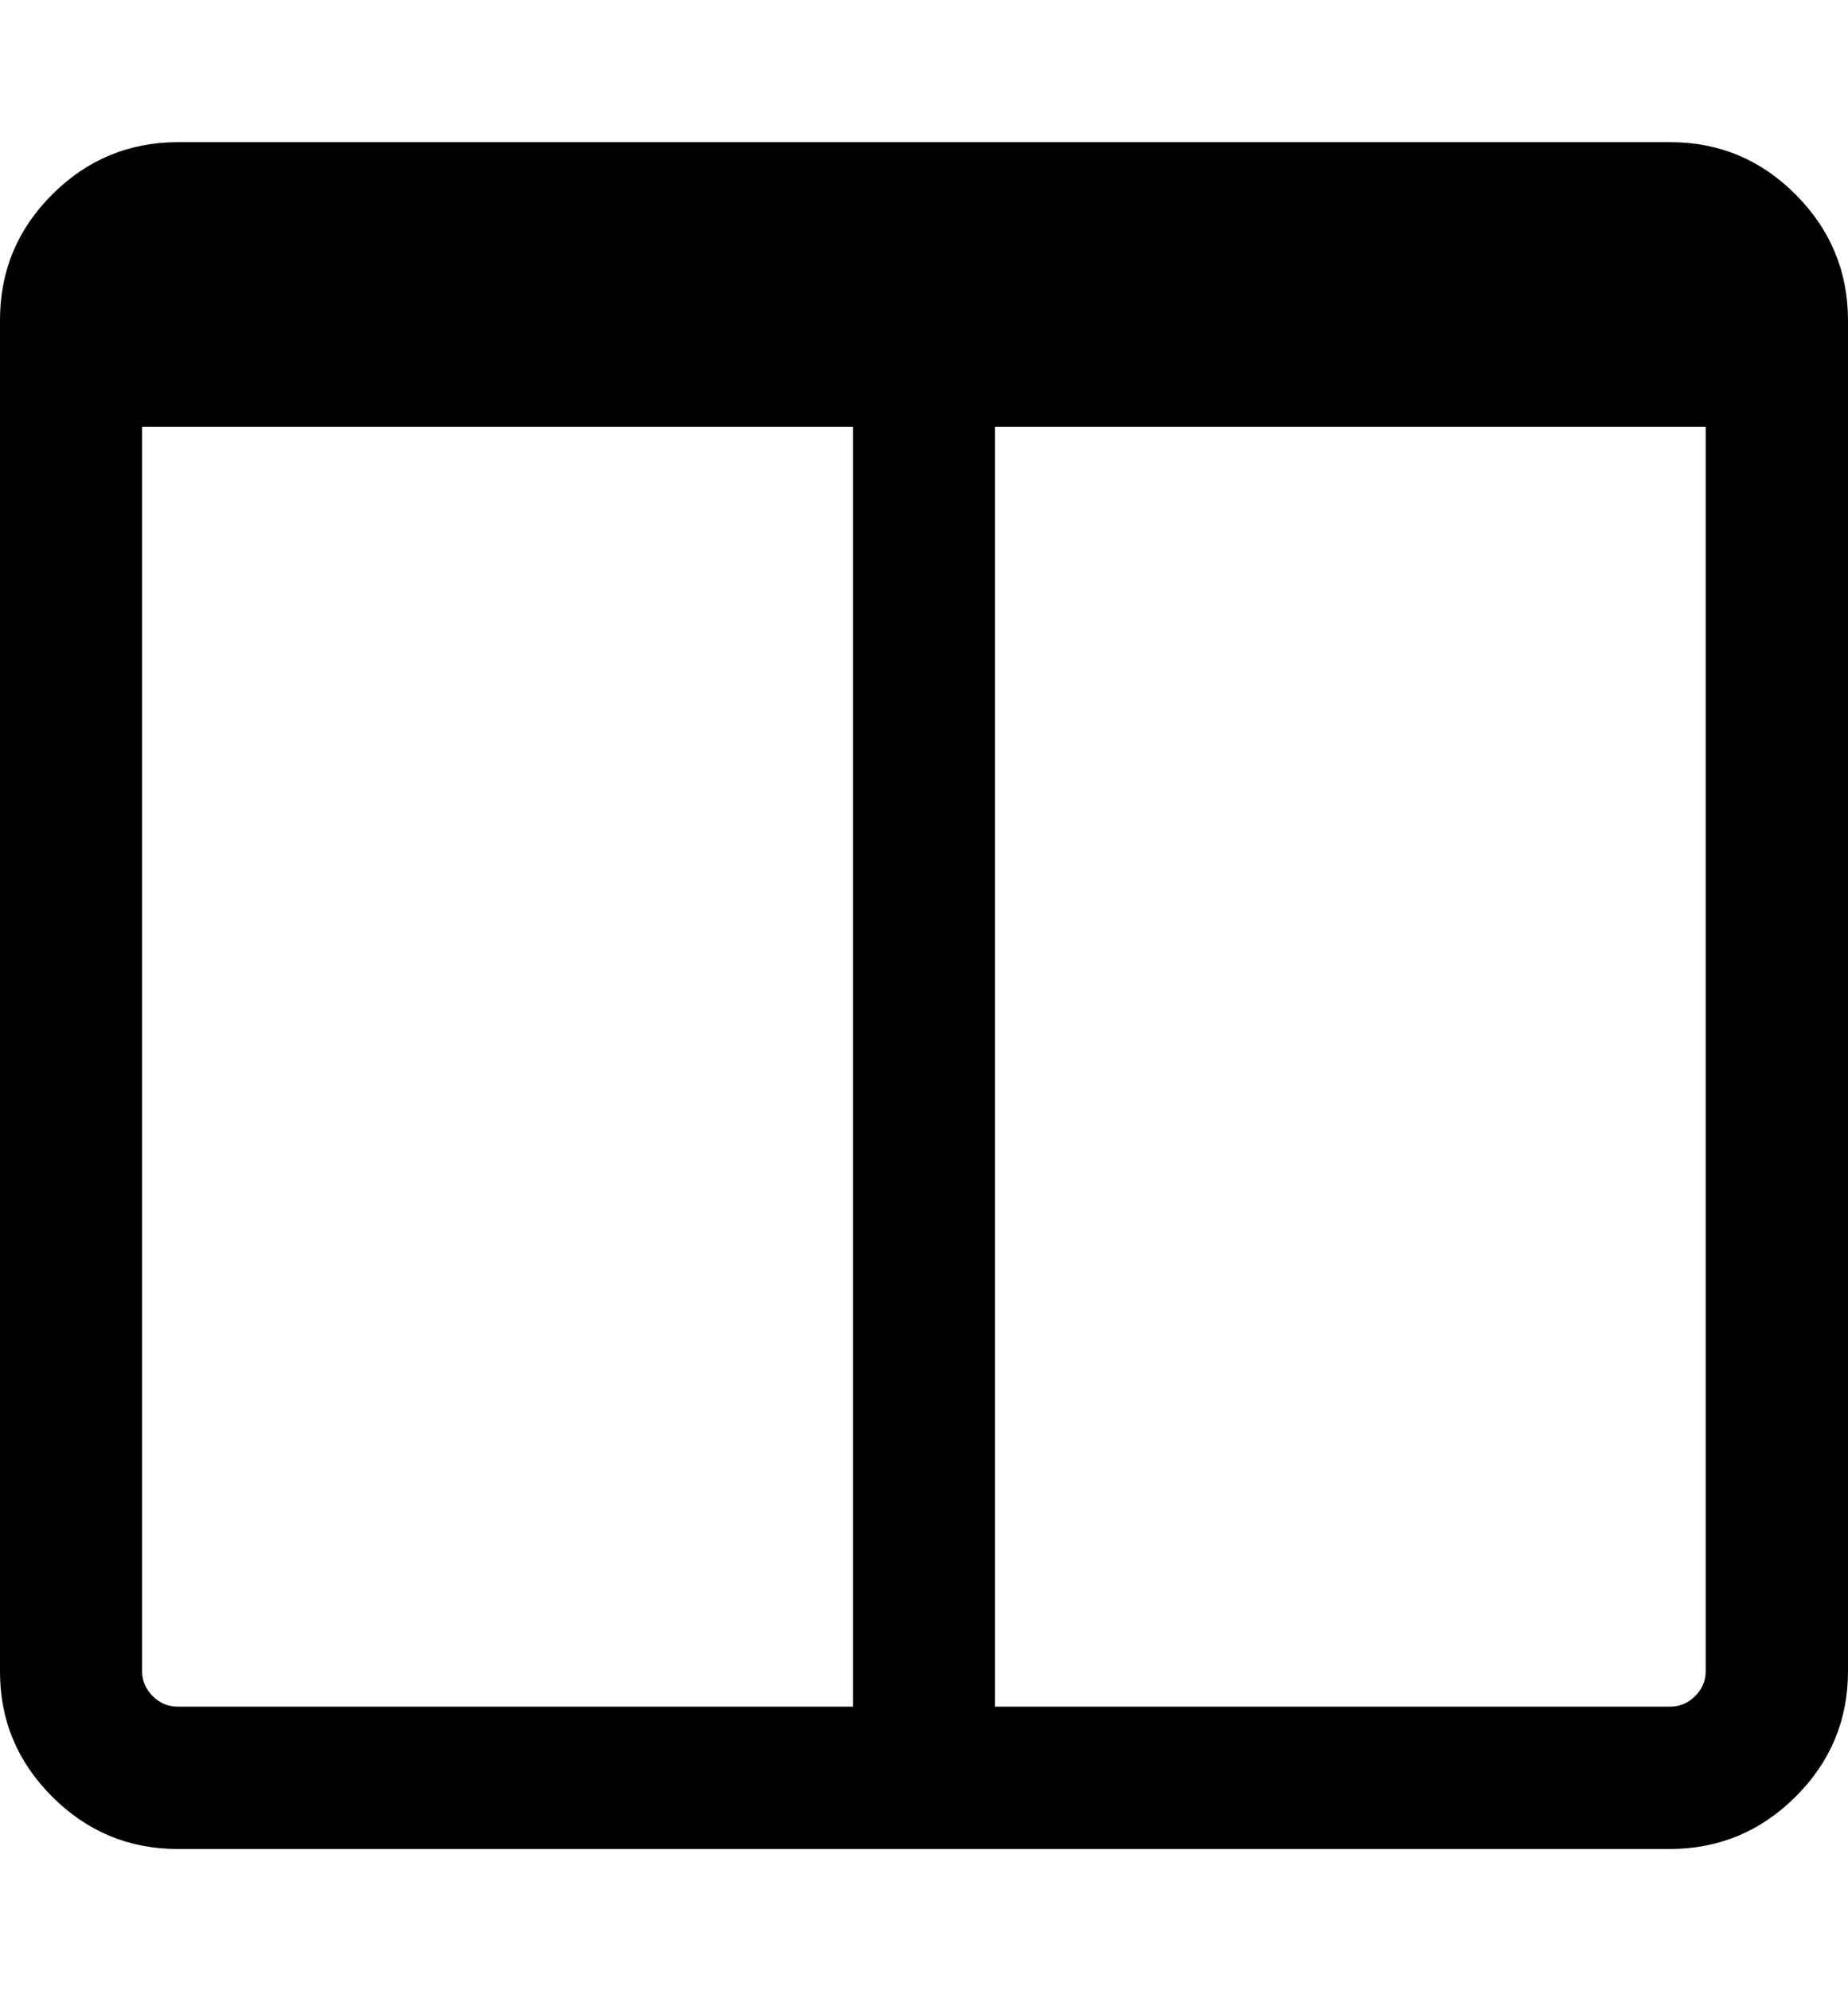 <svg height="1000" width="928.6" xmlns="http://www.w3.org/2000/svg"><path d="M89.3 857.1h339.3V214.3H71.4v625q0 7.2 5.3 12.5t12.6 5.3zm767.8 -17.8v-625H500v642.8h339.3q7.2 0 12.5 -5.3t5.3 -12.5zm71.5 -678.6v678.6q0 36.8 -26.3 63t-63 26.3h-750q-36.8 0 -63.1 -26.3T0 839.3V160.7q0 -36.8 26.2 -63T89.3 71.4h750q36.8 0 63 26.3t26.3 63z"/></svg>